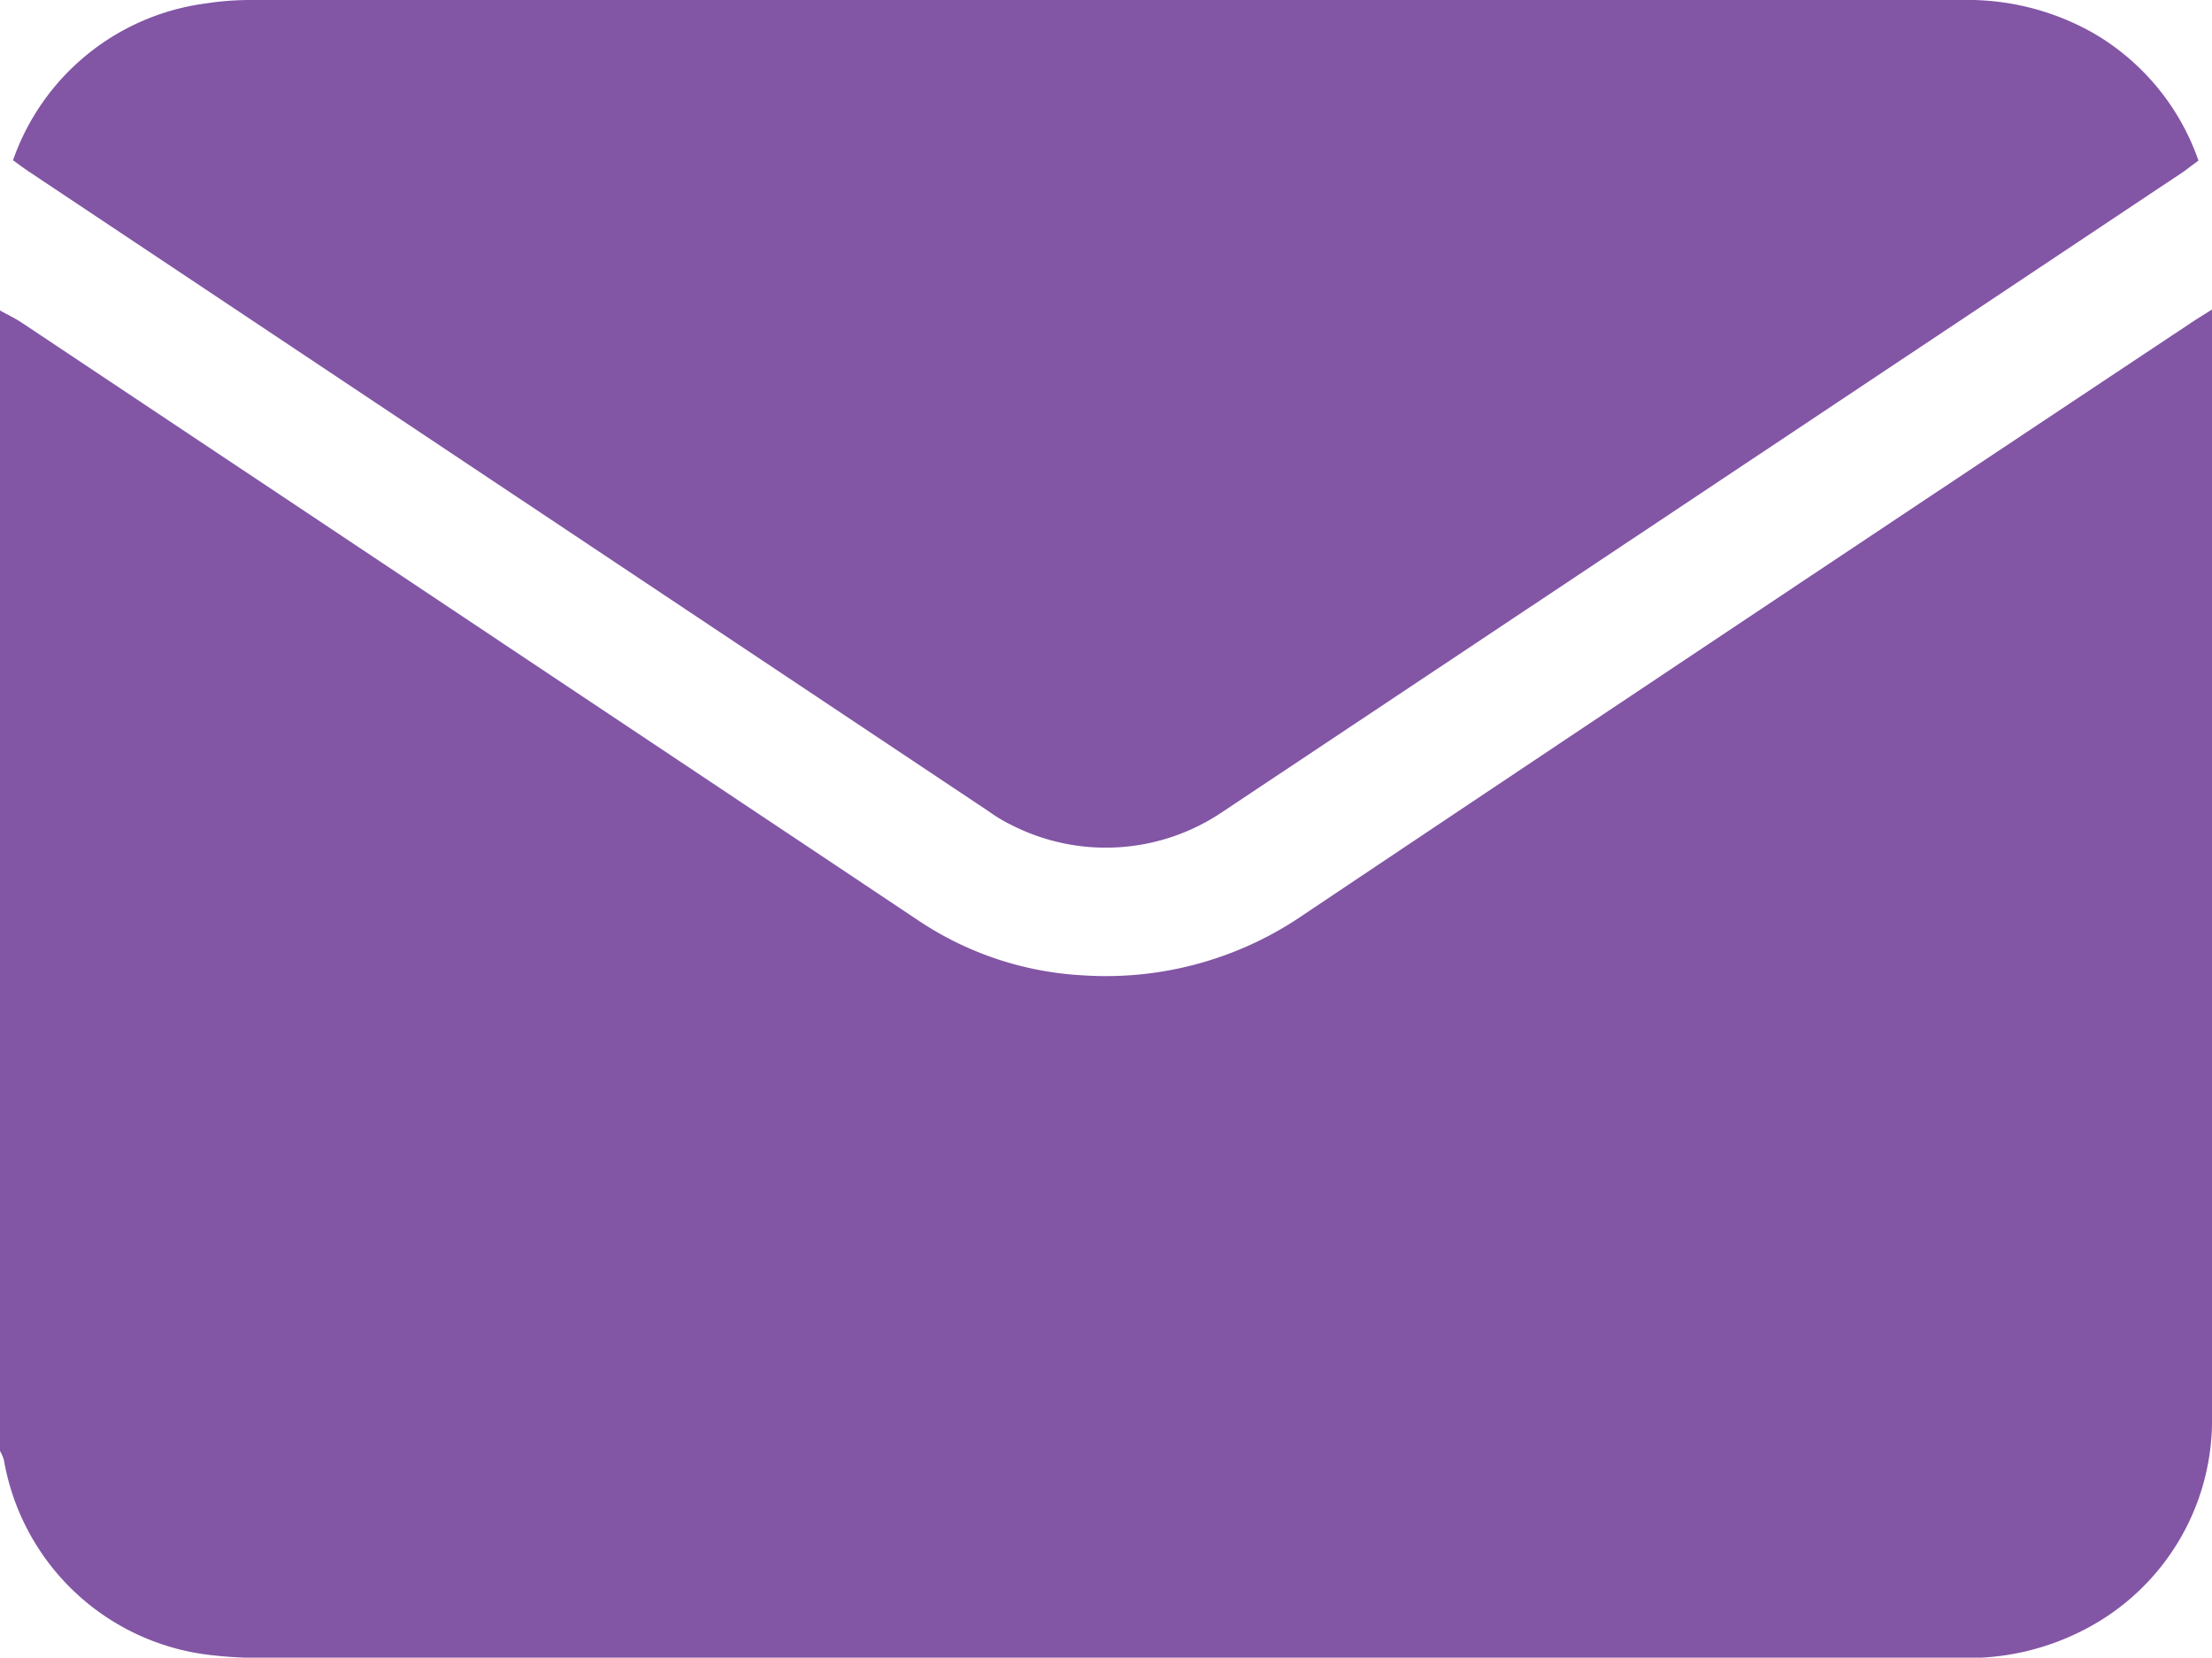 <svg xmlns="http://www.w3.org/2000/svg" xmlns:xlink="http://www.w3.org/1999/xlink" width="32.024" height="24" viewBox="0 0 32.024 24"><defs><clipPath id="a"><rect width="32.024" height="24" fill="#8255a5"/></clipPath></defs><g clip-path="url(#a)"><path d="M0,70.125V53.613c.107.06.219.113.321.181q6.485,4.321,12.967,8.646a4.731,4.731,0,0,0,2.4.8,5.049,5.049,0,0,0,3.187-.88q6.422-4.3,12.861-8.578c.084-.056.17-.108.288-.182v.377q0,7.722,0,15.444c0,.1,0,.209,0,.313A3.408,3.408,0,0,1,30.2,72.7a3.651,3.651,0,0,1-1.835.421q-12.349,0-24.7,0a6.024,6.024,0,0,1-.622-.041A3.429,3.429,0,0,1,.057,70.258.611.611,0,0,0,0,70.125" transform="translate(0 -49.118)" fill="#8255a5"/><path d="M2.249,2.321A3.429,3.429,0,0,1,5.038.05,4.24,4.24,0,0,1,5.691,0Q18.072,0,30.454,0a3.7,3.7,0,0,1,1.913.479,3.438,3.438,0,0,1,1.522,1.846c-.072.053-.136.1-.2.15q-6.967,4.644-13.936,9.284a3.011,3.011,0,0,1-3.064.178,2.266,2.266,0,0,1-.32-.194L2.489,2.491c-.077-.051-.151-.107-.24-.171" transform="translate(-2.061 0)" fill="#8255a5"/></g></svg>